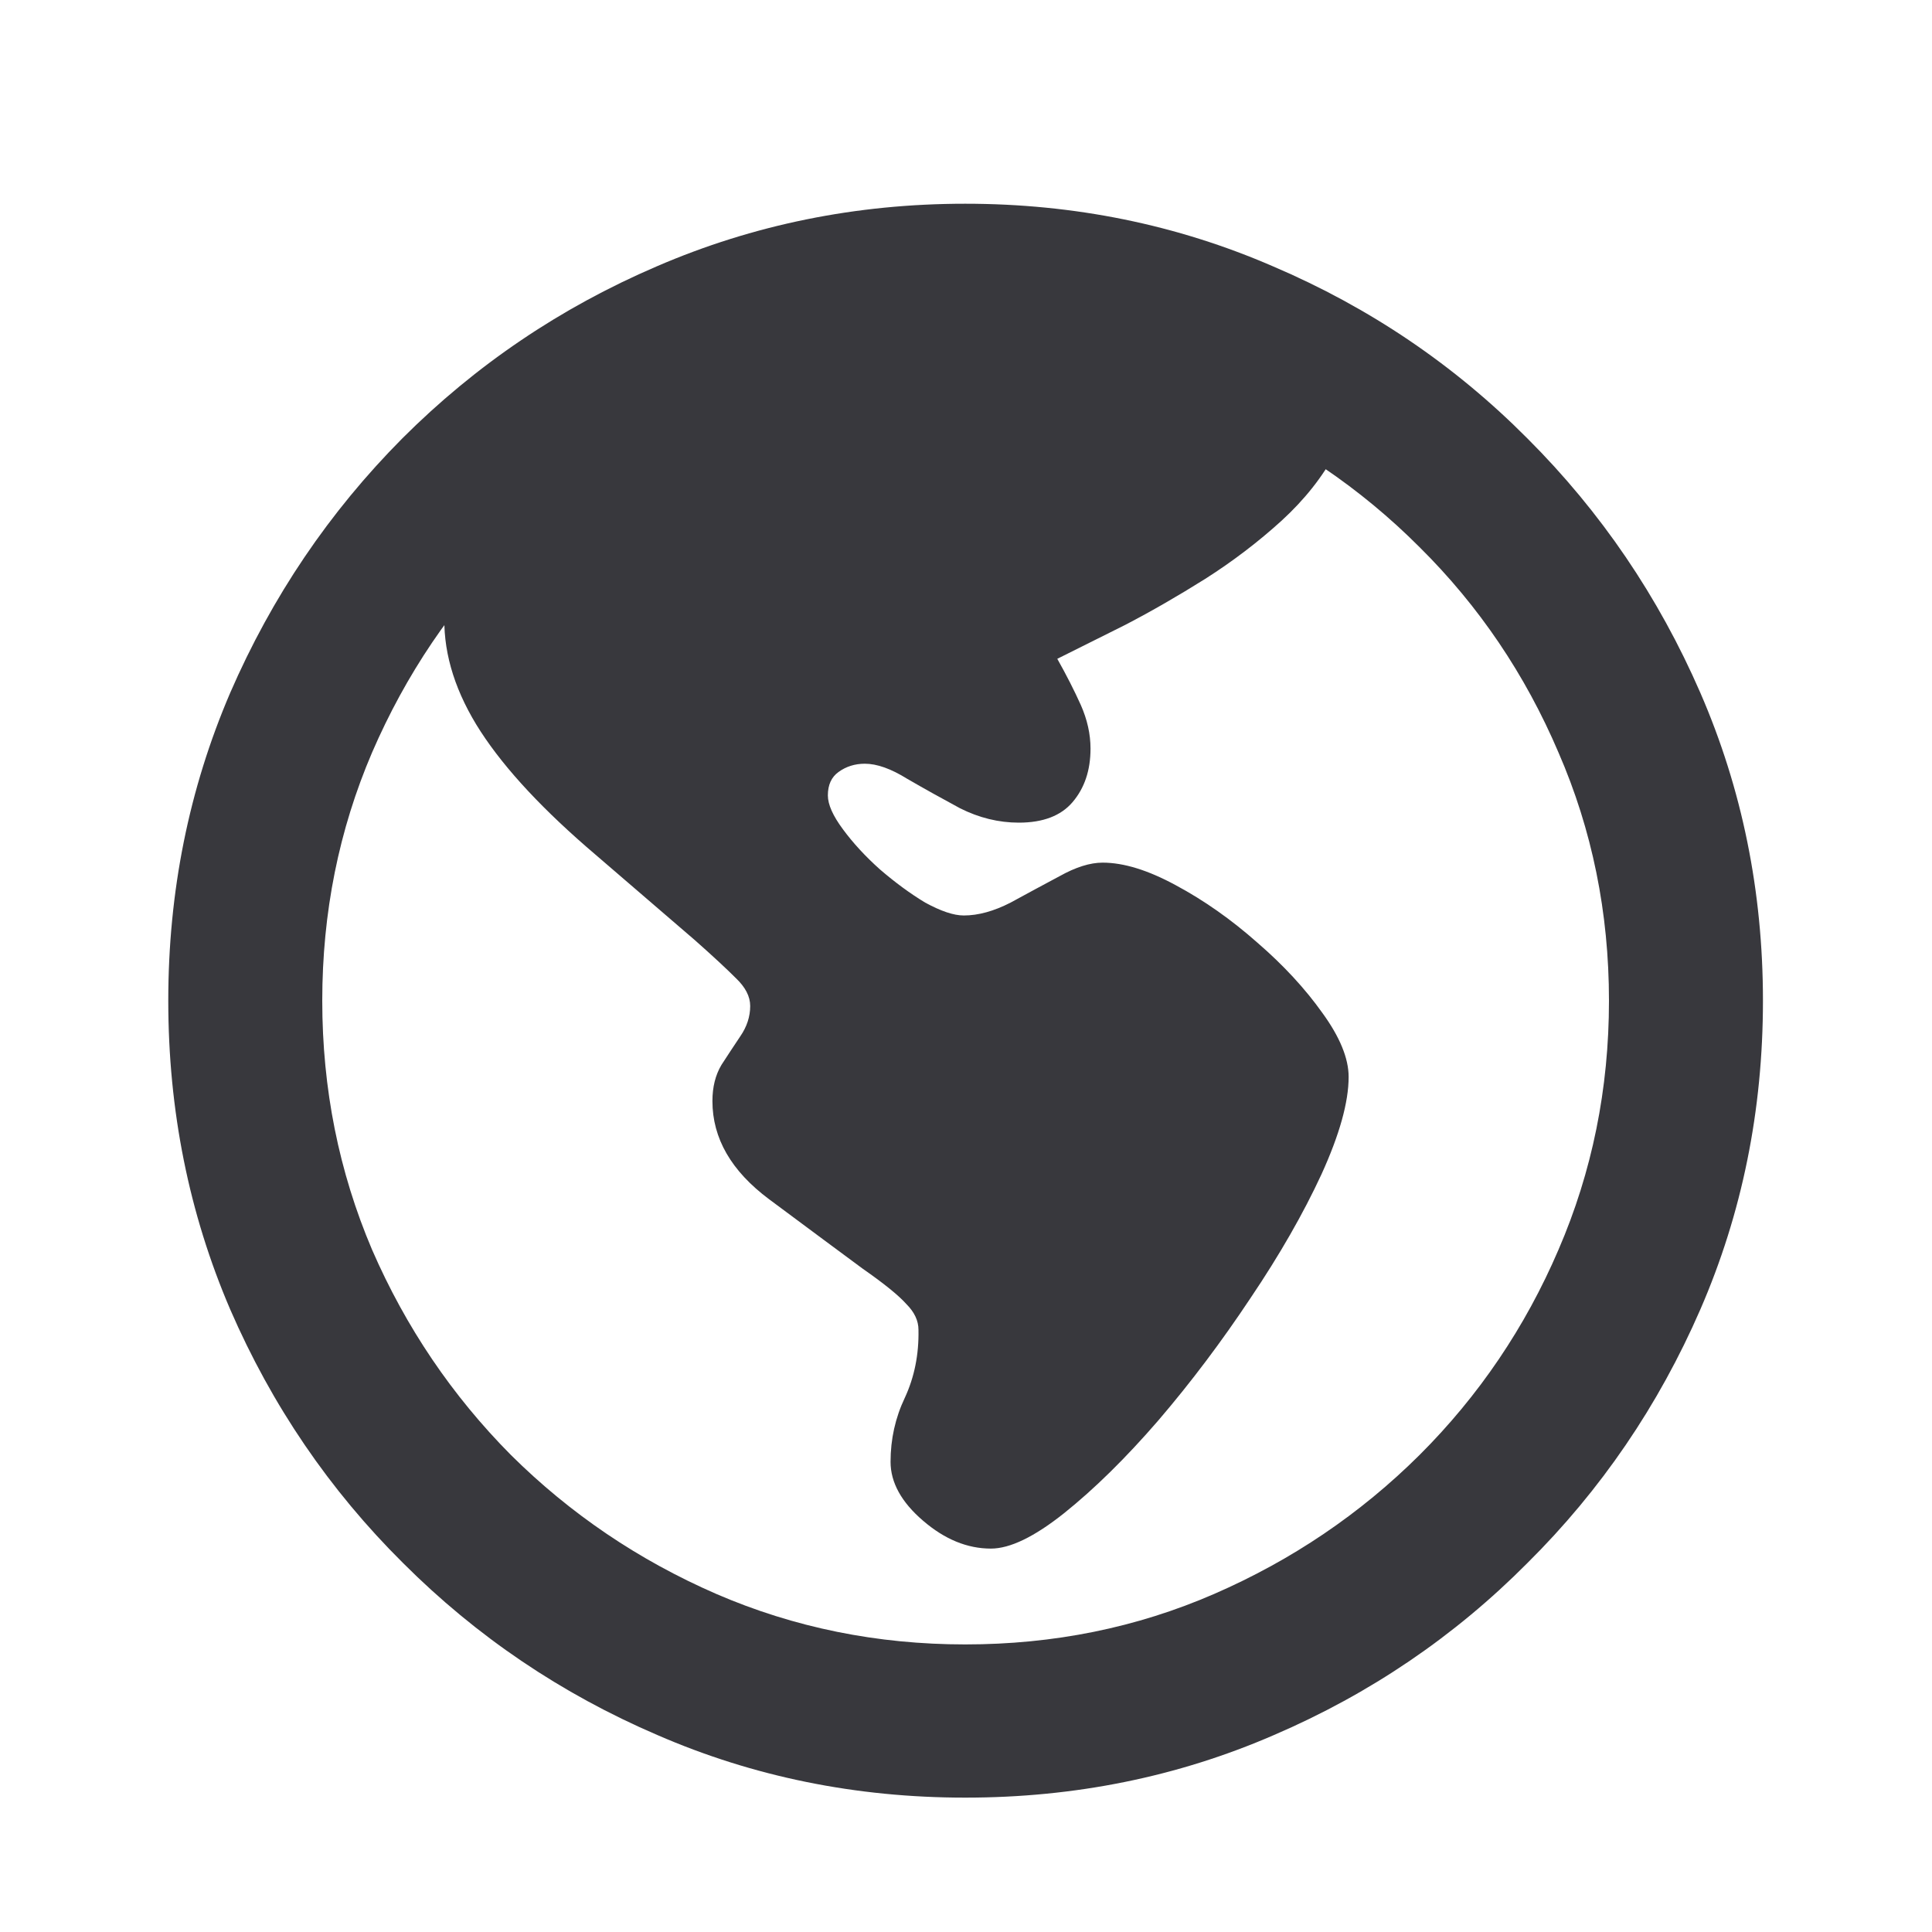 <svg width="20" height="20" viewBox="0 0 20 20" fill="none" xmlns="http://www.w3.org/2000/svg">
<g id="globe">
<path id="&#244;&#128;&#181;&#178;" d="M10.258 16.031C10.456 16.031 10.708 15.909 11.016 15.664C11.328 15.414 11.654 15.094 11.992 14.703C12.331 14.307 12.648 13.885 12.945 13.438C13.247 12.99 13.492 12.562 13.68 12.156C13.867 11.745 13.961 11.409 13.961 11.148C13.961 10.956 13.87 10.734 13.688 10.484C13.51 10.234 13.287 9.992 13.016 9.758C12.745 9.518 12.463 9.32 12.172 9.164C11.885 9.008 11.633 8.93 11.414 8.93C11.284 8.93 11.135 8.977 10.969 9.07C10.802 9.159 10.633 9.25 10.461 9.344C10.289 9.432 10.128 9.477 9.977 9.477C9.872 9.477 9.74 9.432 9.578 9.344C9.422 9.25 9.266 9.135 9.109 9C8.958 8.865 8.831 8.727 8.727 8.586C8.622 8.445 8.57 8.328 8.57 8.234C8.57 8.125 8.607 8.044 8.68 7.992C8.758 7.935 8.849 7.906 8.953 7.906C9.078 7.906 9.224 7.958 9.391 8.062C9.562 8.161 9.745 8.263 9.938 8.367C10.135 8.466 10.338 8.516 10.547 8.516C10.797 8.516 10.982 8.445 11.102 8.305C11.227 8.159 11.289 7.974 11.289 7.75C11.289 7.599 11.255 7.448 11.188 7.297C11.12 7.146 11.039 6.987 10.945 6.82C11.143 6.721 11.378 6.604 11.648 6.469C11.919 6.328 12.195 6.169 12.477 5.992C12.763 5.81 13.026 5.609 13.266 5.391C13.505 5.172 13.693 4.935 13.828 4.68C13.578 4.221 13.099 3.854 12.391 3.578C11.682 3.297 10.865 3.156 9.938 3.156C9.266 3.156 8.615 3.247 7.984 3.43C7.359 3.612 6.797 3.857 6.297 4.164C5.802 4.471 5.401 4.812 5.094 5.188C4.792 5.557 4.628 5.938 4.602 6.328C4.581 6.714 4.69 7.104 4.93 7.5C5.169 7.891 5.549 8.312 6.07 8.766L7.195 9.734C7.378 9.896 7.518 10.026 7.617 10.125C7.716 10.219 7.766 10.315 7.766 10.414C7.766 10.523 7.732 10.628 7.664 10.727C7.602 10.82 7.536 10.919 7.469 11.023C7.406 11.128 7.375 11.253 7.375 11.398C7.375 11.784 7.57 12.122 7.961 12.414C8.388 12.732 8.711 12.971 8.93 13.133C9.154 13.289 9.305 13.412 9.383 13.5C9.466 13.583 9.508 13.672 9.508 13.766C9.513 14.021 9.466 14.255 9.367 14.469C9.268 14.677 9.219 14.898 9.219 15.133C9.219 15.346 9.331 15.55 9.555 15.742C9.779 15.935 10.013 16.031 10.258 16.031ZM9.992 18.609C11.128 18.609 12.193 18.393 13.188 17.961C14.182 17.534 15.057 16.94 15.812 16.18C16.573 15.425 17.169 14.55 17.602 13.555C18.034 12.56 18.25 11.495 18.25 10.359C18.25 9.229 18.034 8.167 17.602 7.172C17.169 6.177 16.573 5.299 15.812 4.539C15.057 3.779 14.18 3.185 13.18 2.758C12.185 2.326 11.122 2.109 9.992 2.109C8.862 2.109 7.797 2.326 6.797 2.758C5.802 3.185 4.924 3.779 4.164 4.539C3.409 5.299 2.815 6.177 2.383 7.172C1.956 8.167 1.742 9.229 1.742 10.359C1.742 11.495 1.956 12.56 2.383 13.555C2.815 14.55 3.411 15.425 4.172 16.18C4.932 16.94 5.81 17.534 6.805 17.961C7.799 18.393 8.862 18.609 9.992 18.609ZM9.992 17.023C9.081 17.023 8.221 16.849 7.414 16.5C6.612 16.151 5.904 15.672 5.289 15.062C4.68 14.448 4.201 13.74 3.852 12.938C3.508 12.13 3.336 11.271 3.336 10.359C3.336 9.448 3.508 8.591 3.852 7.789C4.201 6.982 4.68 6.273 5.289 5.664C5.904 5.049 6.612 4.568 7.414 4.219C8.221 3.87 9.081 3.695 9.992 3.695C10.904 3.695 11.76 3.87 12.562 4.219C13.37 4.568 14.081 5.049 14.695 5.664C15.31 6.273 15.789 6.982 16.133 7.789C16.482 8.591 16.656 9.448 16.656 10.359C16.656 11.271 16.482 12.13 16.133 12.938C15.789 13.74 15.31 14.448 14.695 15.062C14.081 15.672 13.372 16.151 12.57 16.5C11.768 16.849 10.909 17.023 9.992 17.023Z" fill="#38383D"/>
</g>
</svg>
